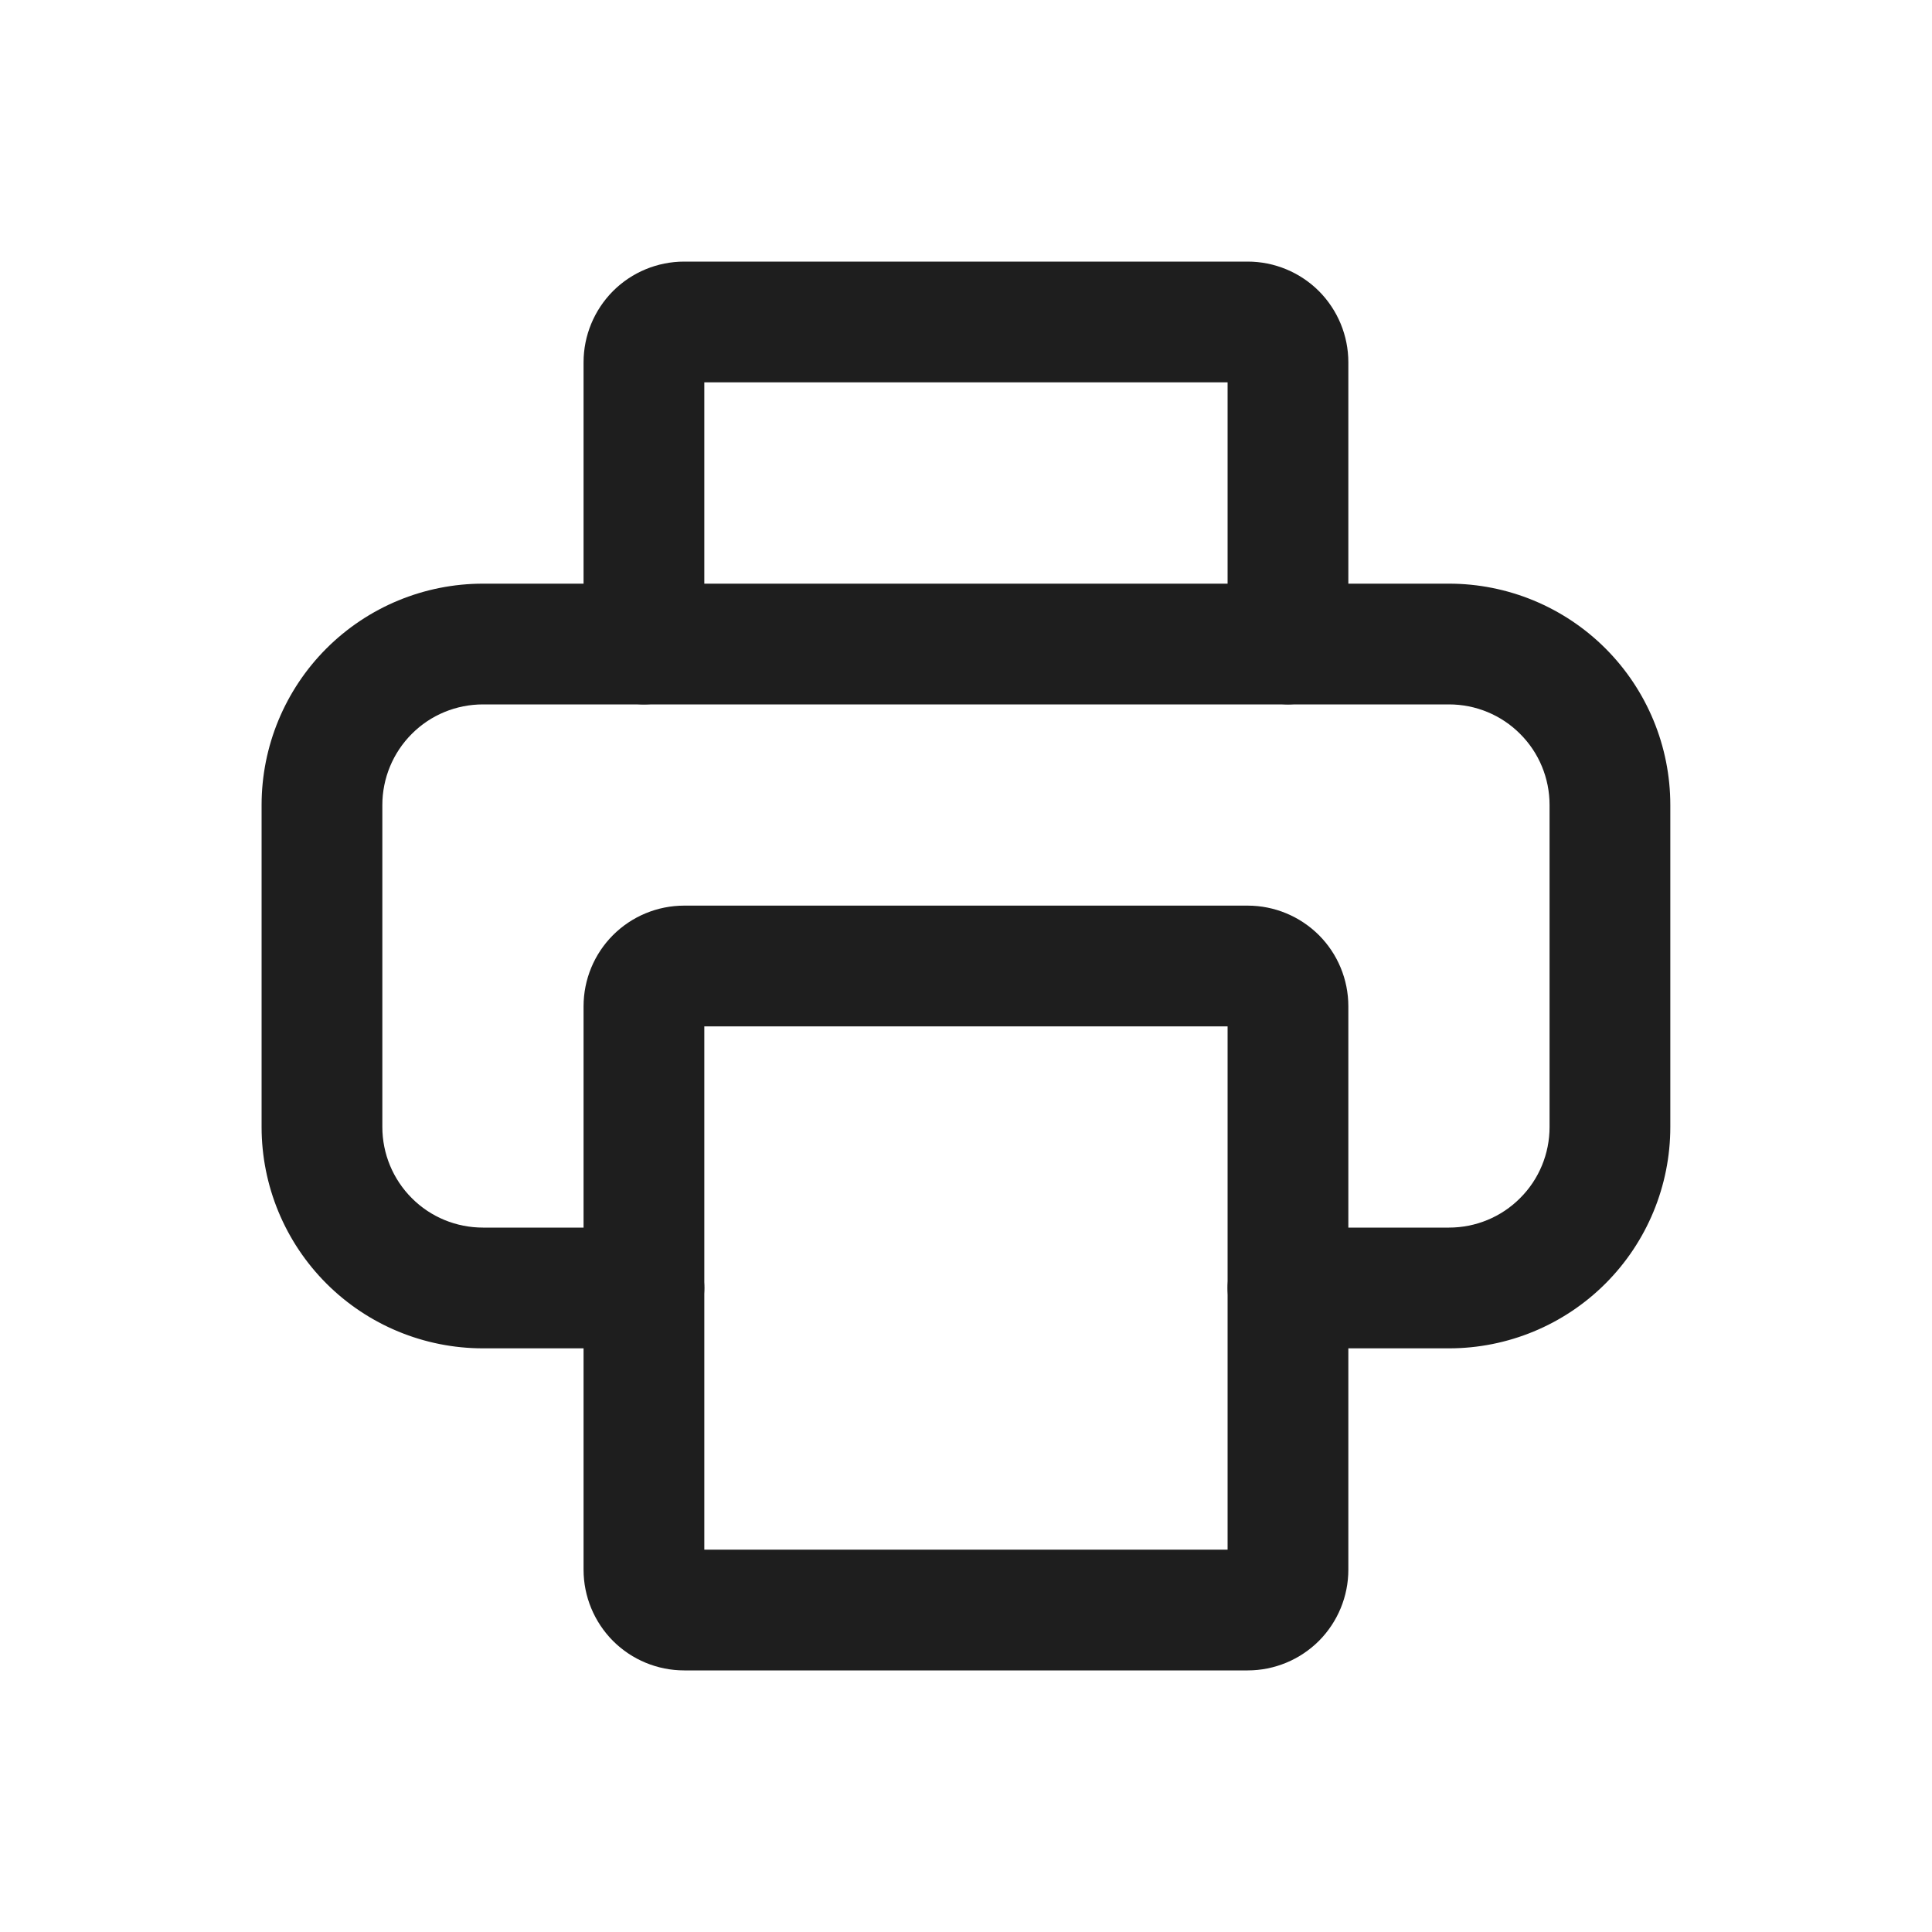 <svg width="20" height="20" viewBox="0 0 20 20" fill="none" xmlns="http://www.w3.org/2000/svg">
<path d="M15 13.958H13.333C13.167 13.958 13.008 13.893 12.891 13.775C12.774 13.658 12.708 13.499 12.708 13.333C12.708 13.168 12.774 13.009 12.891 12.891C13.008 12.774 13.167 12.708 13.333 12.708H15C15.276 12.708 15.541 12.599 15.736 12.403C15.932 12.208 16.041 11.943 16.041 11.667V8.333C16.041 8.057 15.932 7.792 15.736 7.597C15.541 7.401 15.276 7.292 15 7.292H5C4.723 7.292 4.458 7.401 4.263 7.597C4.068 7.792 3.958 8.057 3.958 8.333V11.667C3.958 11.943 4.068 12.208 4.263 12.403C4.458 12.599 4.723 12.708 5 12.708H6.666C6.832 12.708 6.991 12.774 7.108 12.891C7.225 13.009 7.291 13.168 7.291 13.333C7.291 13.499 7.225 13.658 7.108 13.775C6.991 13.893 6.832 13.958 6.666 13.958H5C4.392 13.958 3.809 13.717 3.379 13.287C2.949 12.857 2.708 12.274 2.708 11.667V8.333C2.708 7.726 2.949 7.143 3.379 6.713C3.809 6.283 4.392 6.042 5 6.042H15C15.607 6.042 16.19 6.283 16.62 6.713C17.05 7.143 17.291 7.726 17.291 8.333V11.667C17.291 12.274 17.05 12.857 16.62 13.287C16.19 13.717 15.607 13.958 15 13.958Z" fill="#1E1E1E"/>
<path d="M13.333 7.292C13.168 7.29 13.01 7.223 12.893 7.106C12.776 6.989 12.71 6.832 12.708 6.667V3.958H7.291V6.667C7.291 6.832 7.225 6.991 7.108 7.109C6.991 7.226 6.832 7.292 6.666 7.292C6.5 7.292 6.341 7.226 6.224 7.109C6.107 6.991 6.041 6.832 6.041 6.667V3.75C6.041 3.474 6.151 3.209 6.346 3.013C6.541 2.818 6.806 2.708 7.083 2.708H12.916C13.192 2.708 13.457 2.818 13.653 3.013C13.848 3.209 13.958 3.474 13.958 3.75V6.667C13.956 6.832 13.889 6.989 13.772 7.106C13.655 7.223 13.498 7.29 13.333 7.292V7.292Z" fill="#1E1E1E"/>
<path d="M12.916 17.292H7.083C6.806 17.292 6.541 17.182 6.346 16.987C6.151 16.791 6.041 16.526 6.041 16.25V10.417C6.041 10.14 6.151 9.875 6.346 9.68C6.541 9.485 6.806 9.375 7.083 9.375H12.916C13.192 9.375 13.457 9.485 13.653 9.68C13.848 9.875 13.958 10.14 13.958 10.417V16.25C13.958 16.526 13.848 16.791 13.653 16.987C13.457 17.182 13.192 17.292 12.916 17.292ZM7.291 16.042H12.708V10.625H7.291V16.042Z" fill="#1E1E1E"/>
</svg>

